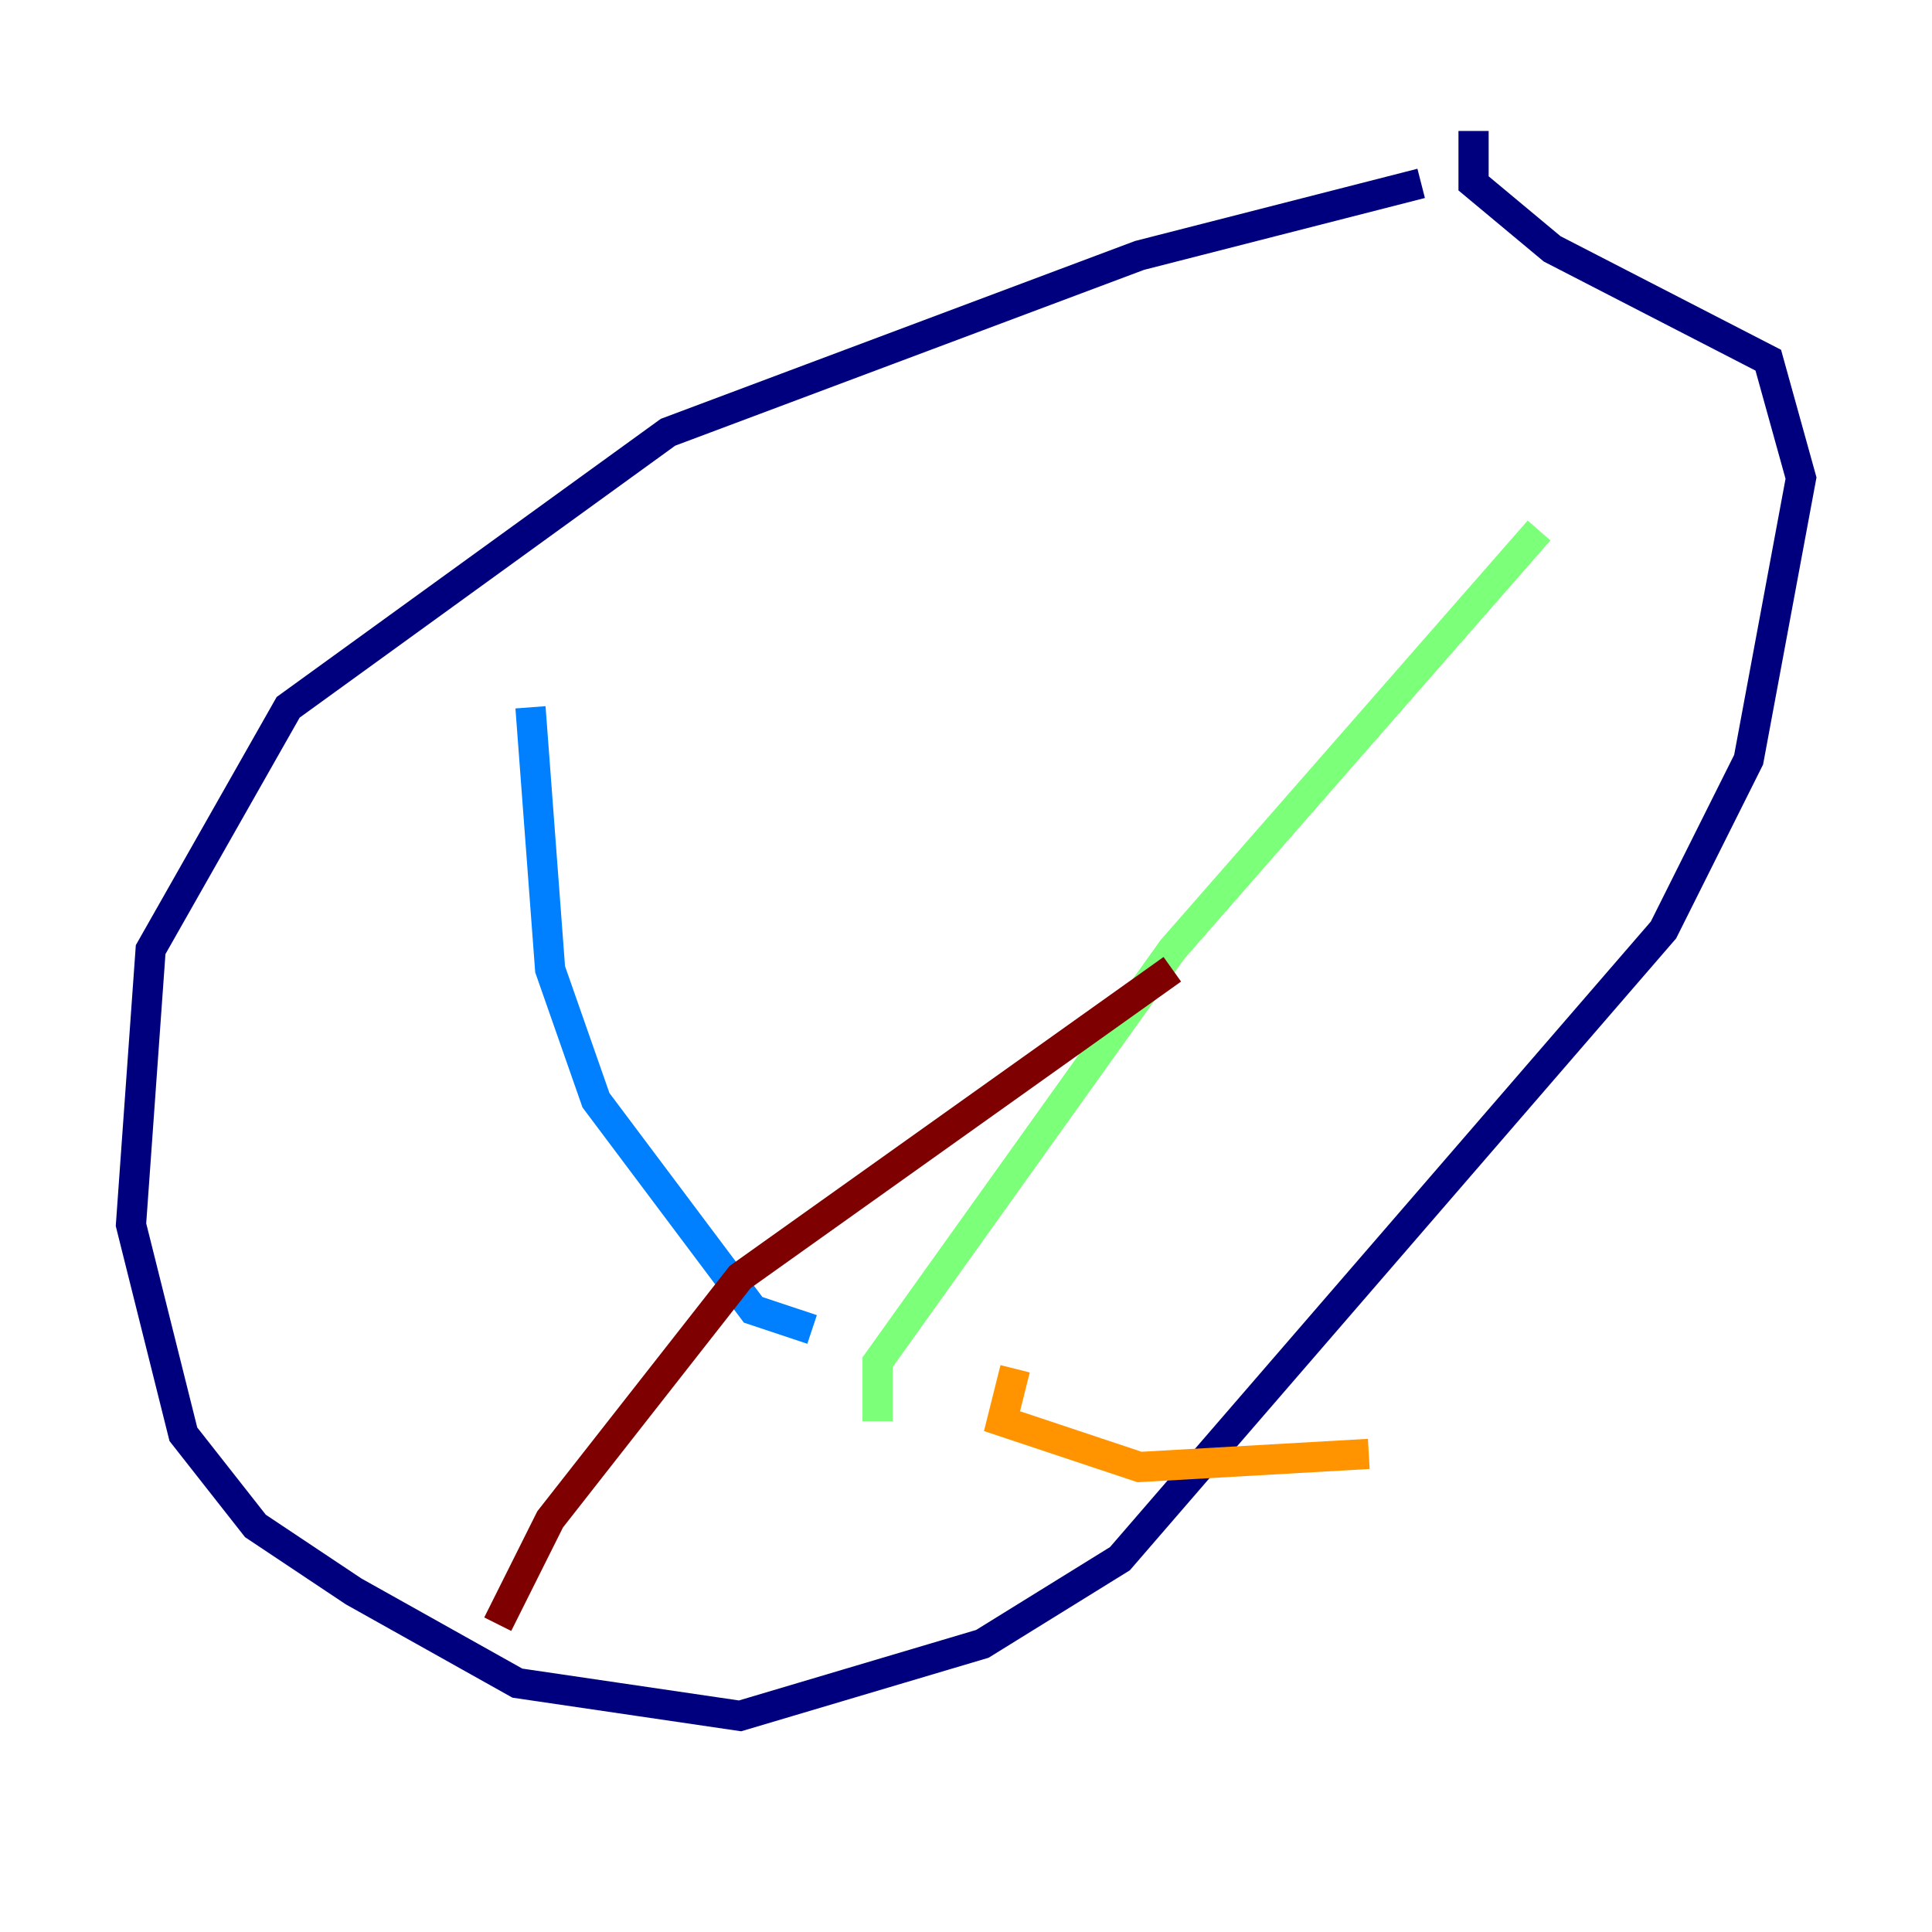 <?xml version="1.0" encoding="utf-8" ?>
<svg baseProfile="tiny" height="128" version="1.2" viewBox="0,0,128,128" width="128" xmlns="http://www.w3.org/2000/svg" xmlns:ev="http://www.w3.org/2001/xml-events" xmlns:xlink="http://www.w3.org/1999/xlink"><defs /><polyline fill="none" points="94.156,12.149 75.498,16.922 44.258,28.637 19.091,46.861 9.98,62.915 8.678,81.139 12.149,95.024 16.922,101.098 23.43,105.437 34.278,111.512 49.031,113.681 65.085,108.909 74.197,103.268 110.21,61.614 115.851,50.332 119.322,31.675 117.153,23.864 102.834,16.488 97.627,12.149 97.627,8.678" stroke="#00007f" stroke-width="2" /><polyline fill="none" points="35.146,46.861 36.447,64.217 39.485,72.895 49.898,86.78 53.803,88.081" stroke="#0080ff" stroke-width="2" /><polyline fill="none" points="101.966,35.146 77.668,62.915 58.142,90.251 58.142,94.156" stroke="#7cff79" stroke-width="2" /><polyline fill="none" points="90.685,96.325 75.498,97.193 66.386,94.156 67.254,90.685" stroke="#ff9400" stroke-width="2" /><polyline fill="none" points="32.976,107.607 36.447,100.664 49.031,84.61 77.668,64.217" stroke="#7f0000" stroke-width="2" /></svg>
